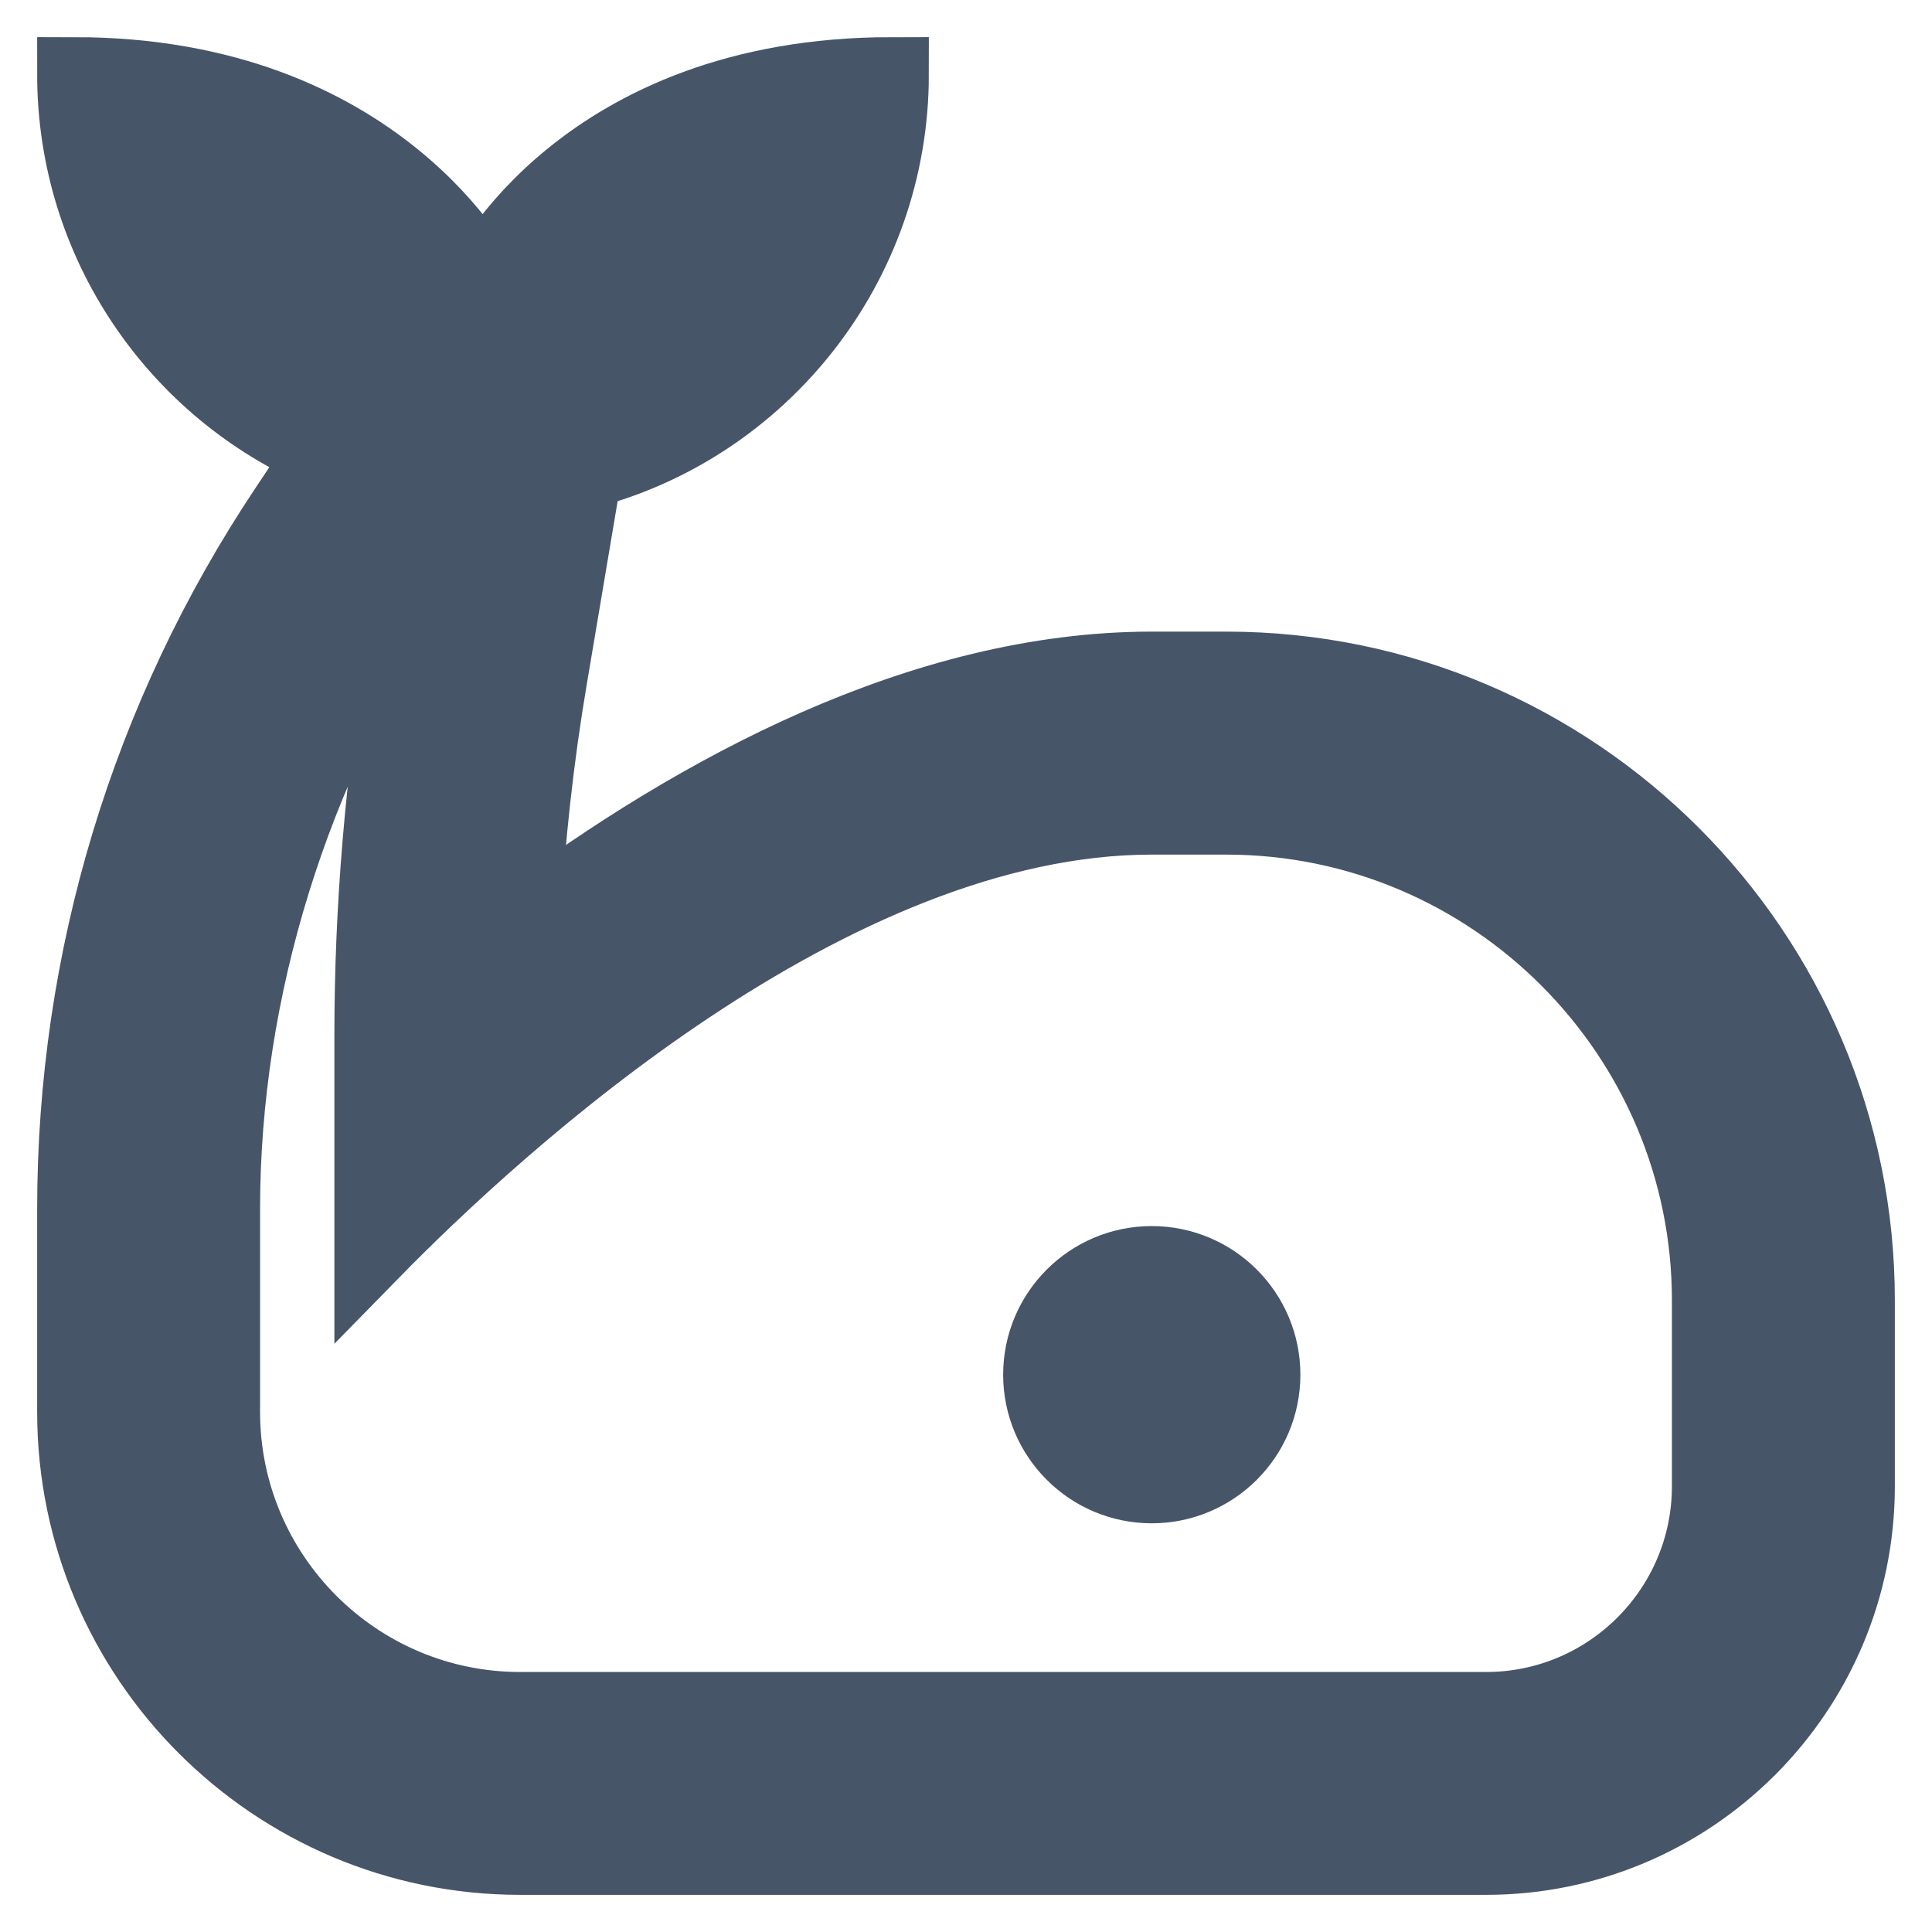 <?xml version="1.0" encoding="UTF-8"?>
<svg xmlns="http://www.w3.org/2000/svg" stroke="#475569" fill="#475569" viewBox="-1 -1 26 26">
  <path d="m16,17.5c0,.828-.672,1.5-1.5,1.5s-1.5-.672-1.5-1.5.672-1.5,1.5-1.5,1.5.672,1.5,1.5Zm8-.999v2.499c0,2.757-2.243,5-5,5H6c-3.309,0-6-2.691-6-6v-2.727c0-3.369.987-6.629,2.855-9.43l.503-.754C1.385,4.247,0,2.278,0,0c4.122,0,5.5,2.776,5.5,2.776,0,0,1.327-2.776,5.5-2.776,0,2.564-1.755,4.737-4.129,5.352l-.466,2.765c-.183,1.082-.304,2.179-.363,3.279,2.332-1.741,5.363-3.396,8.458-3.396.041,0,1.009,0,1.009,0,4.682.004,8.491,3.817,8.491,8.5Zm-2,0c0-3.581-2.913-6.497-6.493-6.5,0,0-.967,0-1.007,0-4.307,0-8.774,4.093-10.5,5.857v-2.917c0-1.724.146-3.458.432-5.156l.158-.937c-1.648,2.471-2.59,5.453-2.59,8.426v2.727c0,2.206,1.794,4,4,4h13c1.654,0,3-1.346,3-3v-2.499Z"/>
</svg>
